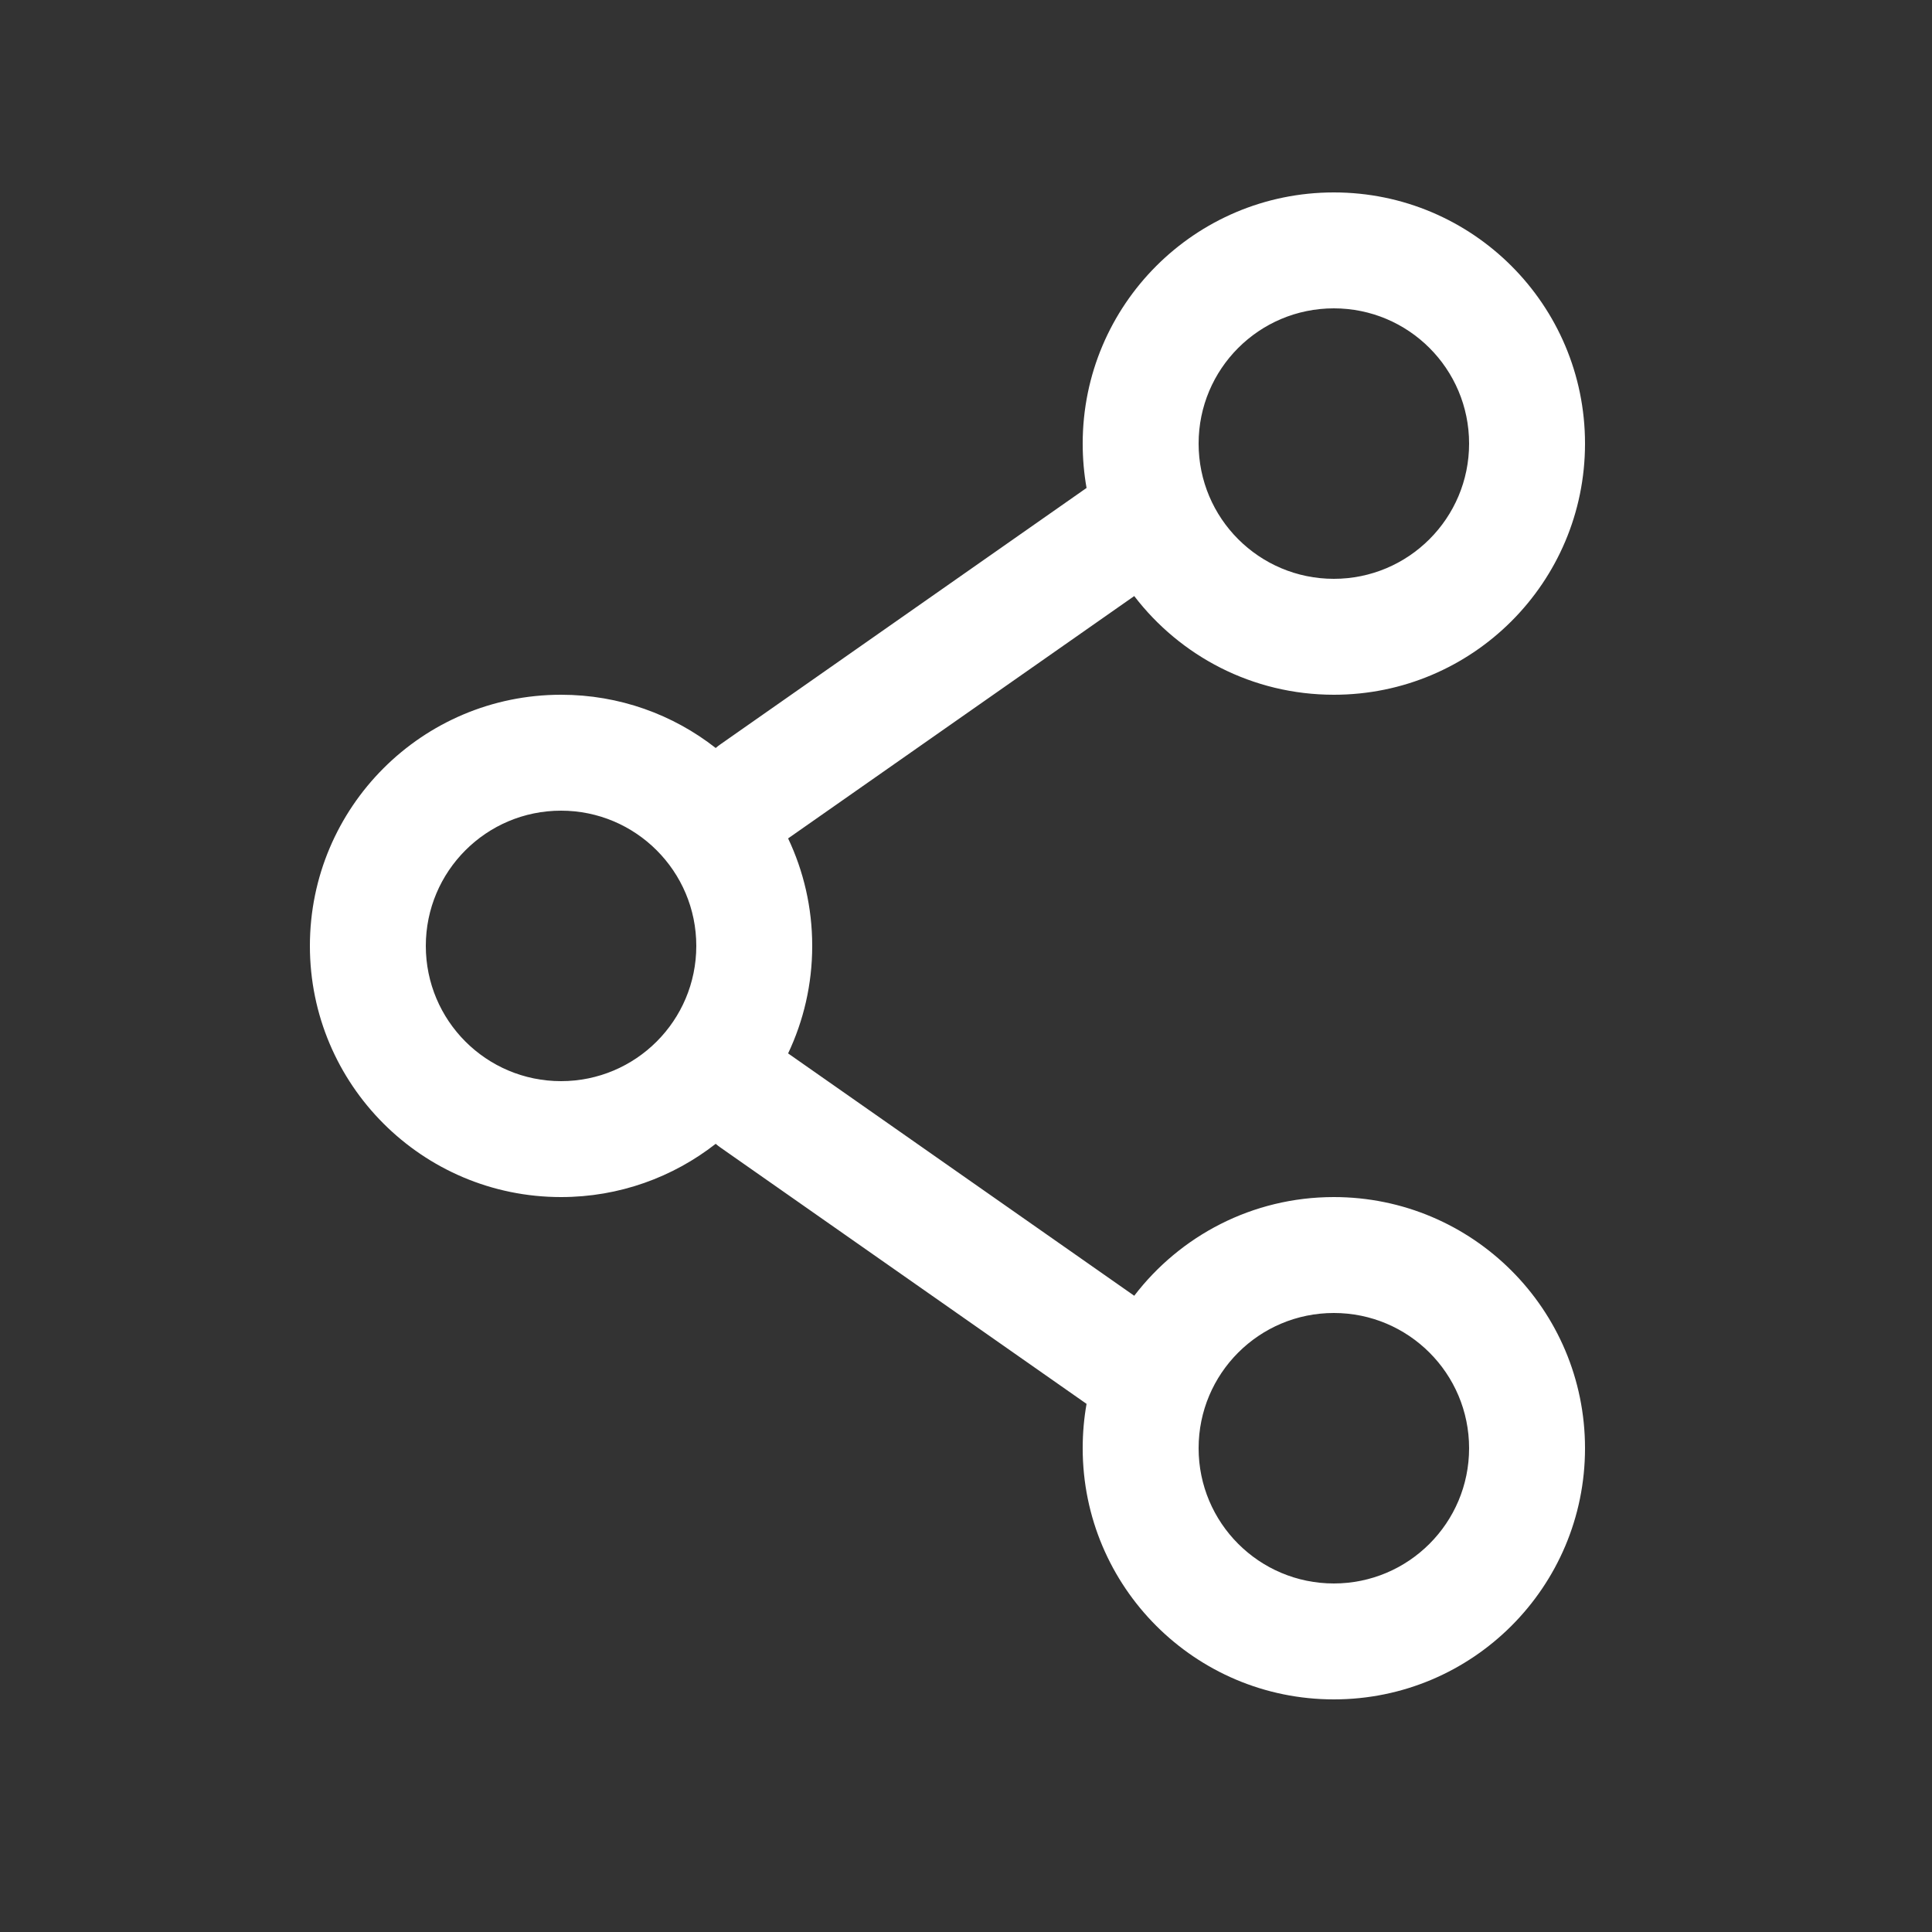<svg width="25" height="25" viewBox="0 0 25 25" fill="none" xmlns="http://www.w3.org/2000/svg">
<rect x="0" y="0" width="25" height="25" fill="#333333" stroke="none"/>
<path fill-rule="evenodd" clip-rule="evenodd" d="M17.26 2.49C15.465 2.49 14.01 3.945 14.01 5.74C14.01 5.936 14.027 6.128 14.06 6.314L9.33 9.626C9.306 9.642 9.283 9.66 9.261 9.679C8.71 9.247 8.015 8.99 7.26 8.99C5.465 8.99 4.01 10.445 4.01 12.24C4.01 14.035 5.465 15.49 7.26 15.49C8.015 15.49 8.71 15.232 9.261 14.801C9.283 14.82 9.306 14.838 9.33 14.854L14.06 18.166C14.027 18.352 14.01 18.544 14.01 18.74C14.01 20.535 15.465 21.99 17.26 21.99C19.055 21.99 20.51 20.535 20.51 18.74C20.51 16.945 19.055 15.49 17.26 15.49C16.207 15.49 15.271 15.991 14.677 16.767L10.198 13.631C10.398 13.209 10.51 12.738 10.51 12.24C10.51 11.742 10.398 11.271 10.198 10.849L14.677 7.713C15.271 8.489 16.207 8.99 17.26 8.99C19.055 8.99 20.51 7.535 20.51 5.74C20.51 3.945 19.055 2.49 17.26 2.49ZM15.51 5.74C15.51 4.773 16.293 3.99 17.26 3.99C18.226 3.99 19.01 4.773 19.01 5.74C19.01 6.706 18.226 7.49 17.26 7.49C16.293 7.49 15.51 6.706 15.51 5.74ZM7.26 10.49C6.293 10.49 5.51 11.274 5.51 12.24C5.51 13.207 6.293 13.99 7.26 13.99C8.226 13.99 9.01 13.207 9.01 12.24C9.01 11.274 8.226 10.49 7.26 10.49ZM17.26 16.99C16.293 16.99 15.51 17.773 15.51 18.74C15.51 19.706 16.293 20.49 17.26 20.49C18.226 20.49 19.01 19.706 19.01 18.74C19.01 17.773 18.226 16.99 17.26 16.99Z" fill="white"/>
</svg>
